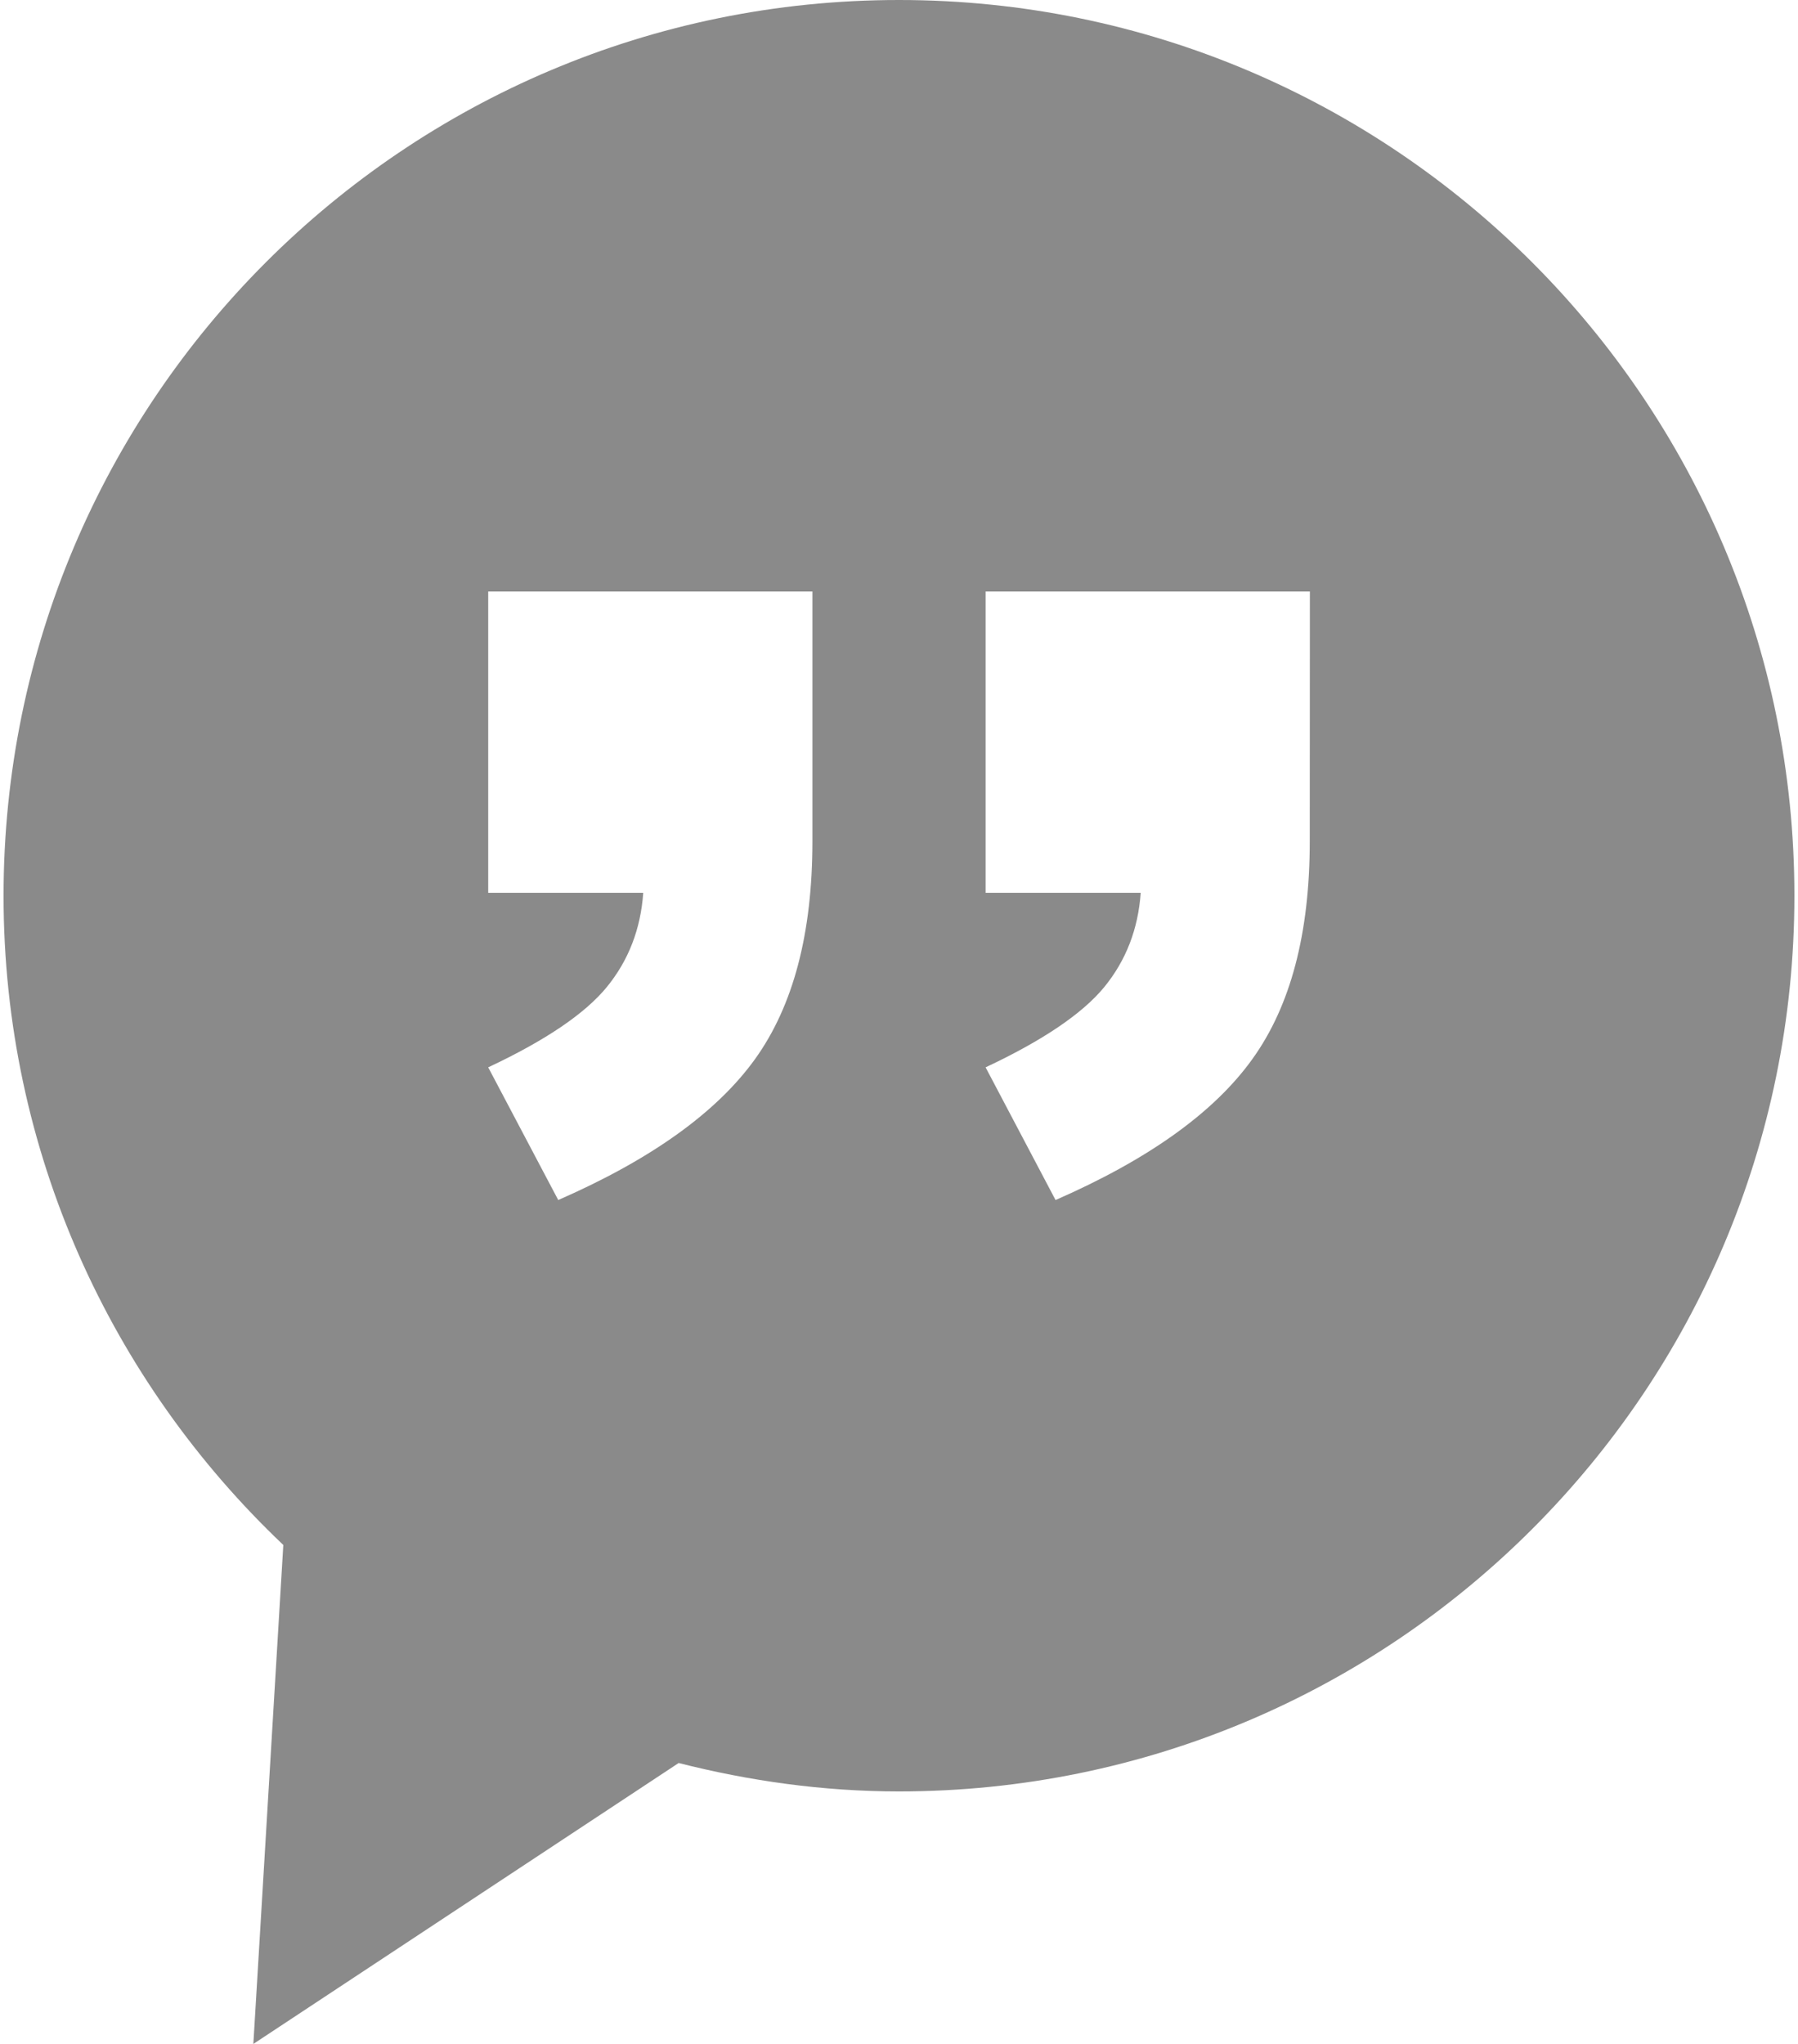 <svg width="44" height="50" viewBox="0 0 44 50" fill="none" xmlns="http://www.w3.org/2000/svg">
<path d="M21.999 0C9.898 0 0.087 9.811 0.087 21.913C0.087 28.173 2.725 33.803 6.933 37.794L6.2 50L16.608 43.128C18.335 43.566 20.136 43.823 21.999 43.823C34.102 43.823 43.912 34.014 43.912 21.911C43.913 9.811 34.102 0 21.999 0ZM19.881 20.581C19.881 22.831 19.413 24.607 18.477 25.908C17.541 27.209 15.937 28.361 13.661 29.356L11.947 26.11C13.345 25.454 14.313 24.799 14.846 24.15C15.381 23.497 15.679 22.727 15.741 21.84H11.947V14.469H19.881V20.581ZM32.052 20.581C32.052 22.831 31.584 24.607 30.647 25.908C29.711 27.213 28.107 28.361 25.831 29.356L24.119 26.11C25.517 25.454 26.485 24.799 27.02 24.15C27.555 23.497 27.853 22.727 27.915 21.84H24.12V14.469H32.055L32.052 20.581Z" fill="#8A8A8A"/>
</svg>
